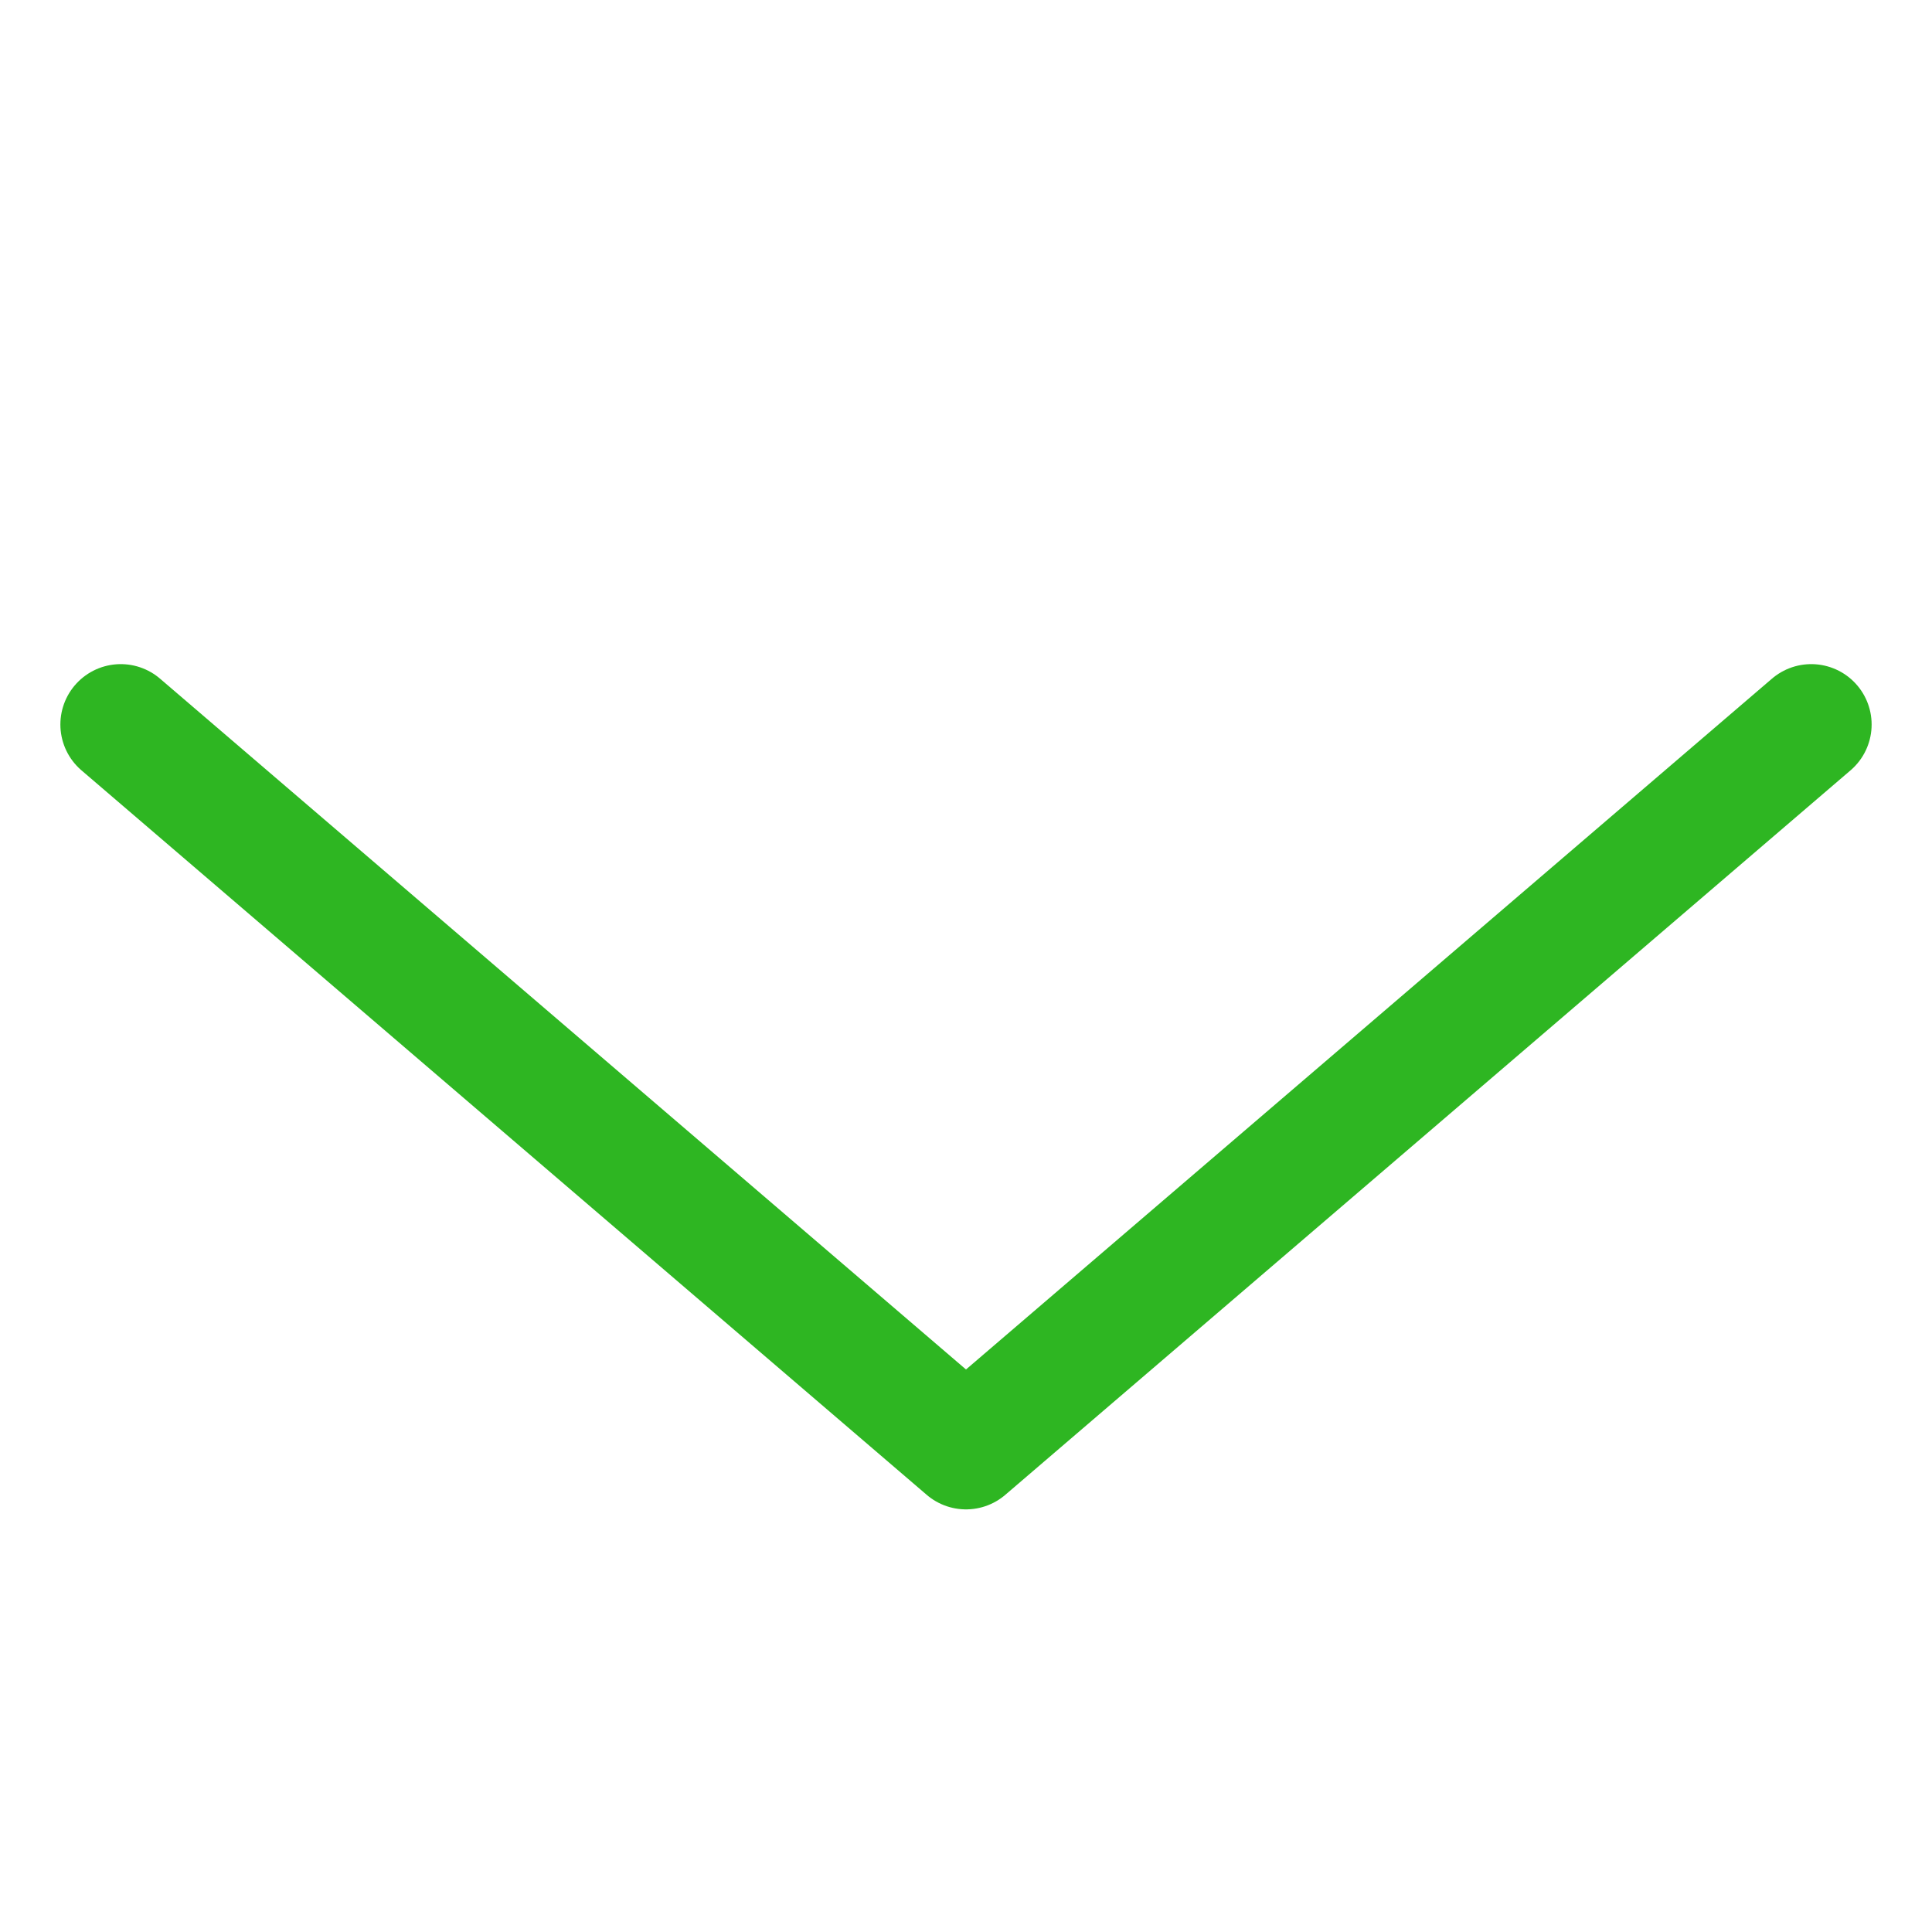 <svg xmlns="http://www.w3.org/2000/svg" viewBox="0 0 32 32" width="32" height="32">
    <g fill="none" stroke="#2eb622" stroke-width="2" stroke-linecap="round" stroke-linejoin="round">
        <path d="M30 12 L16 24 2 12" />
    </g>
</svg>